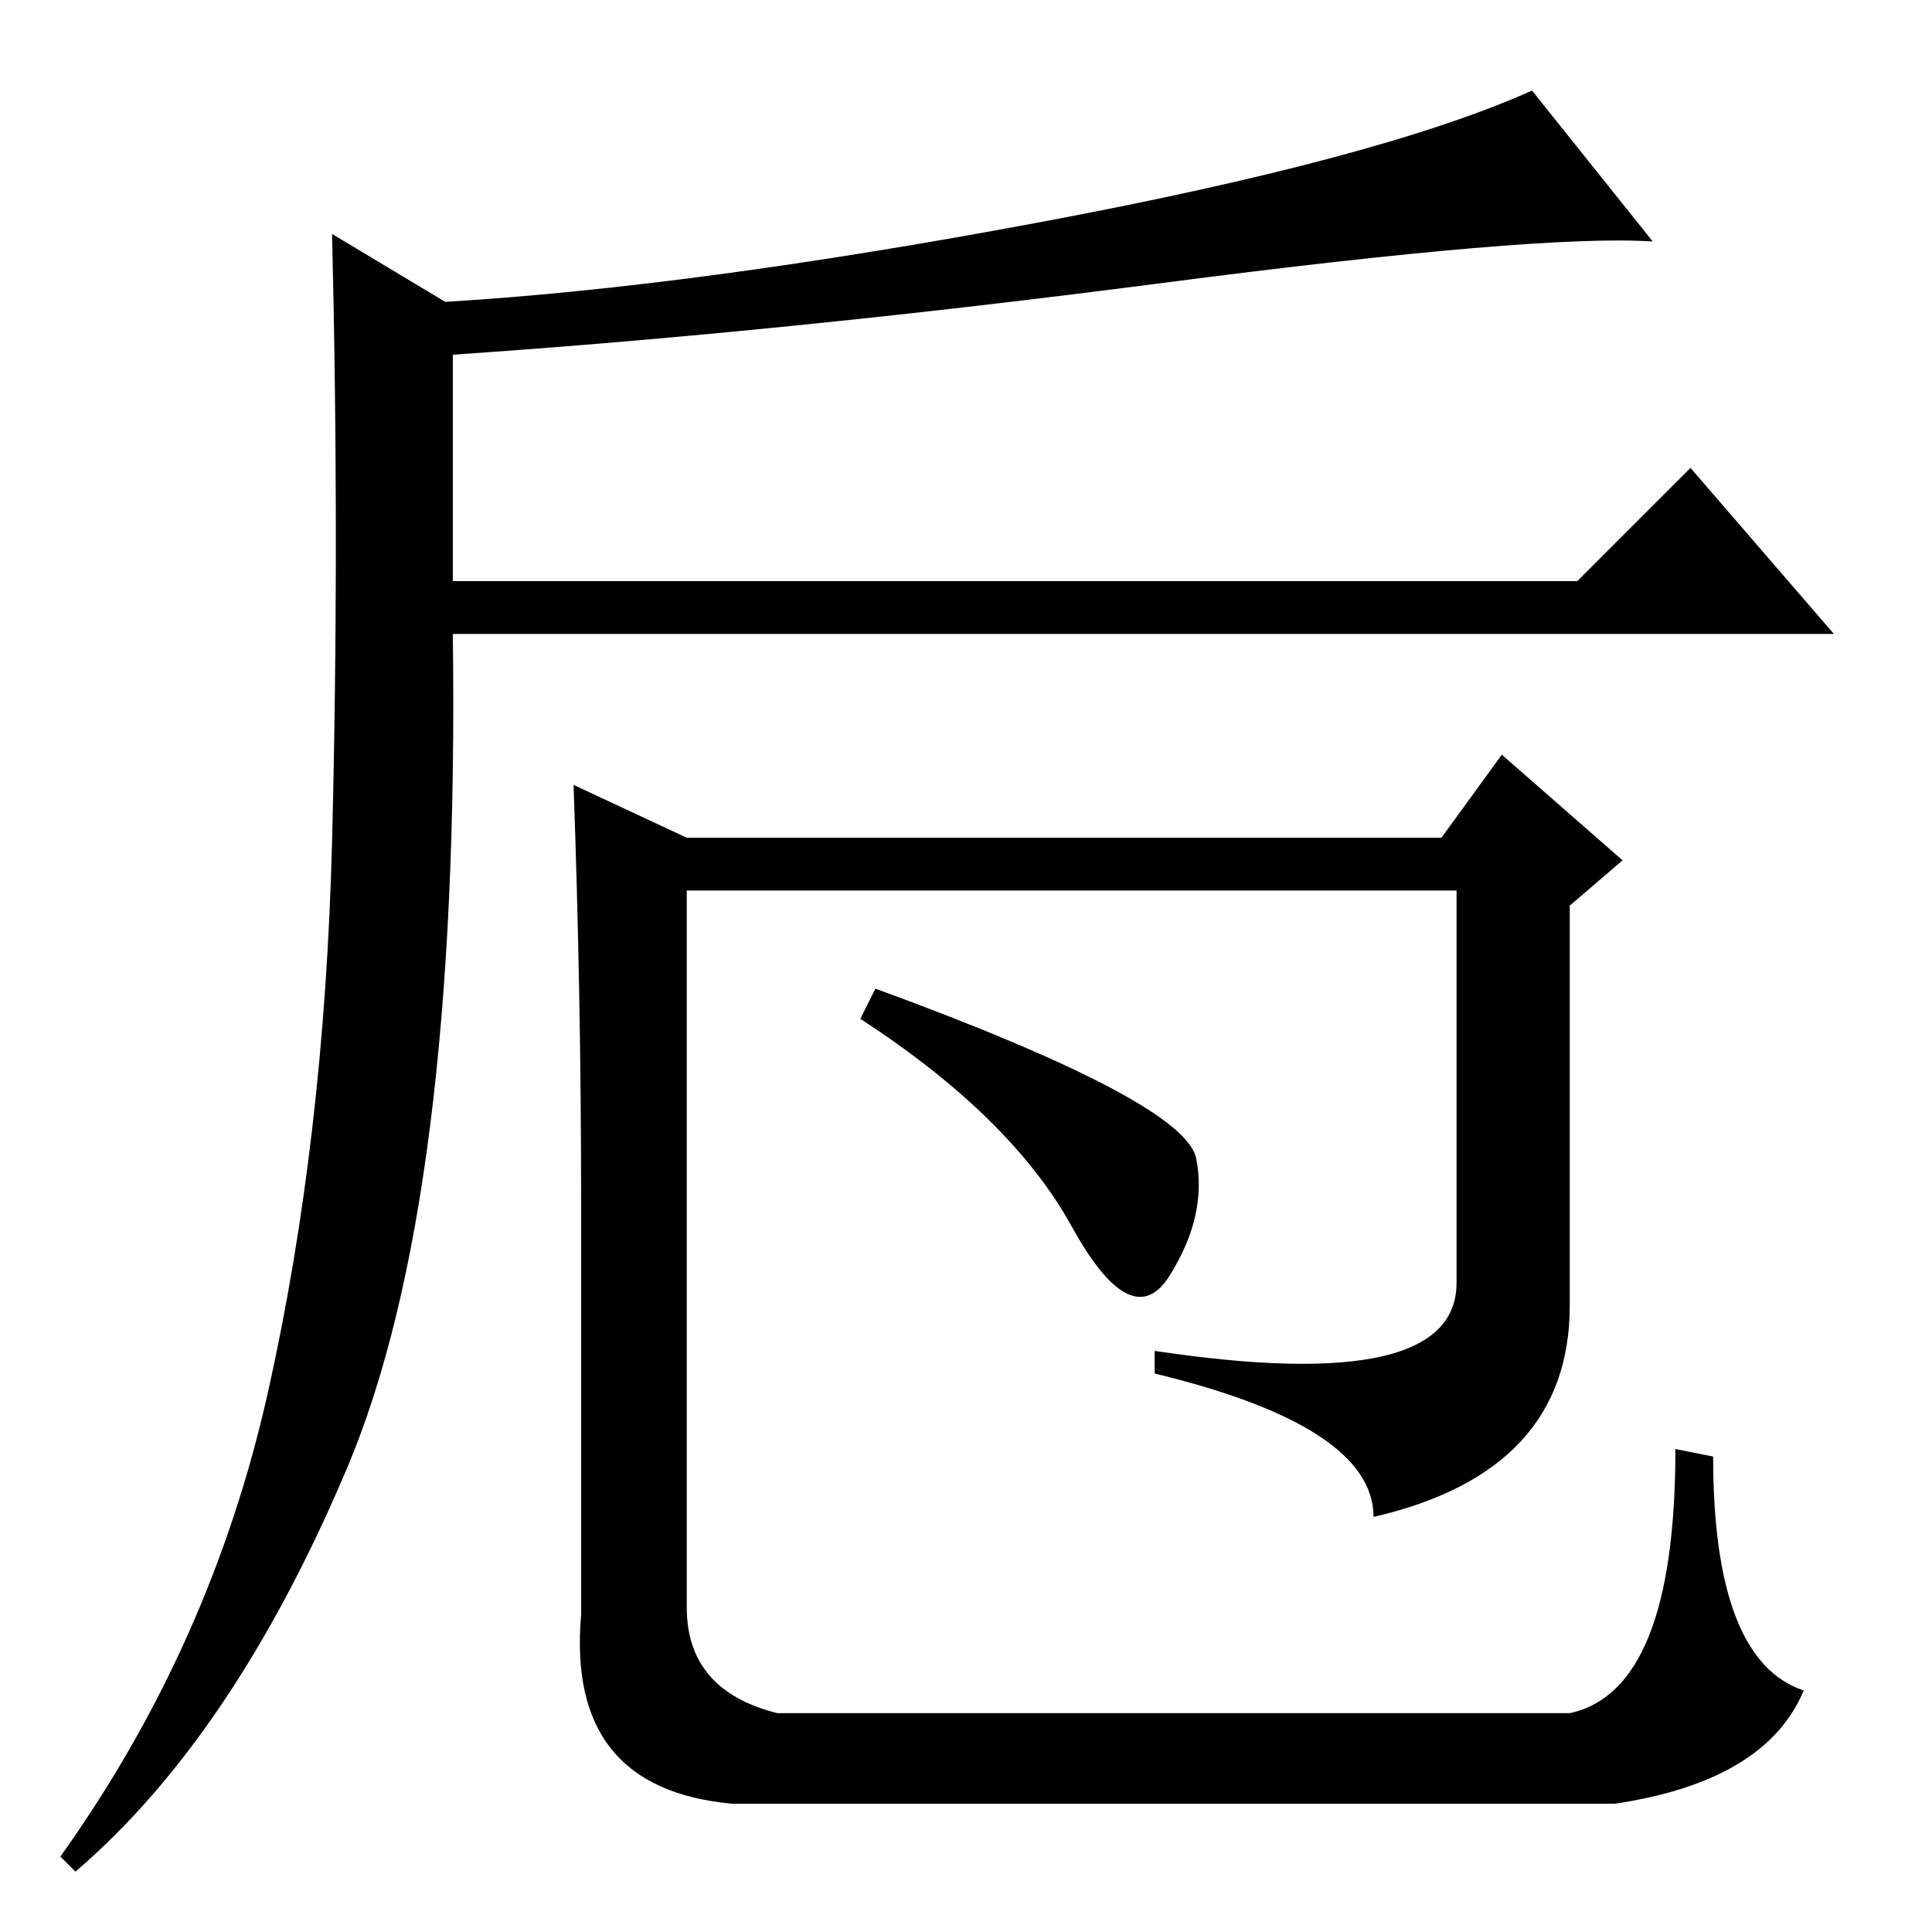 <?xml version="1.0" standalone="no"?>
<!DOCTYPE svg PUBLIC "-//W3C//DTD SVG 1.1//EN" "http://www.w3.org/Graphics/SVG/1.1/DTD/svg11.dtd" >
<svg xmlns="http://www.w3.org/2000/svg" xmlns:xlink="http://www.w3.org/1999/xlink" version="1.1" viewBox="0 -36 256 256">
  <g transform="matrix(1 0 0 -1 0 220)">
   <path fill="currentColor"
d="M35.5 71.5q7.5 33.5 8.5 73t0 80.5l15 -9q33 2 78.5 10.5t65.5 17.5l16 -20q-15 1 -65 -5.5t-94 -9.5v-30h149l15 15l19 -22h-183q1 -75 -14 -110.5t-36 -53.5l-2 2q20 28 27.5 61.5zM91 145h100l8 11l16 -14l-7 -6v-53q0 -22 -26 -28q0 12 -29 19v3q40 -6 40 9v52h-102
v-95q0 -11 12 -14h105q14 3 14 35l5 -1q0 -27 12 -31q-5 -12 -25 -15h-117q-22 2 -20 25v55q0 27 -1 55zM116 125q41 -15 42.5 -22.5t-3.5 -15.5t-13 6.5t-28 27.5z" />
  </g>

</svg>
